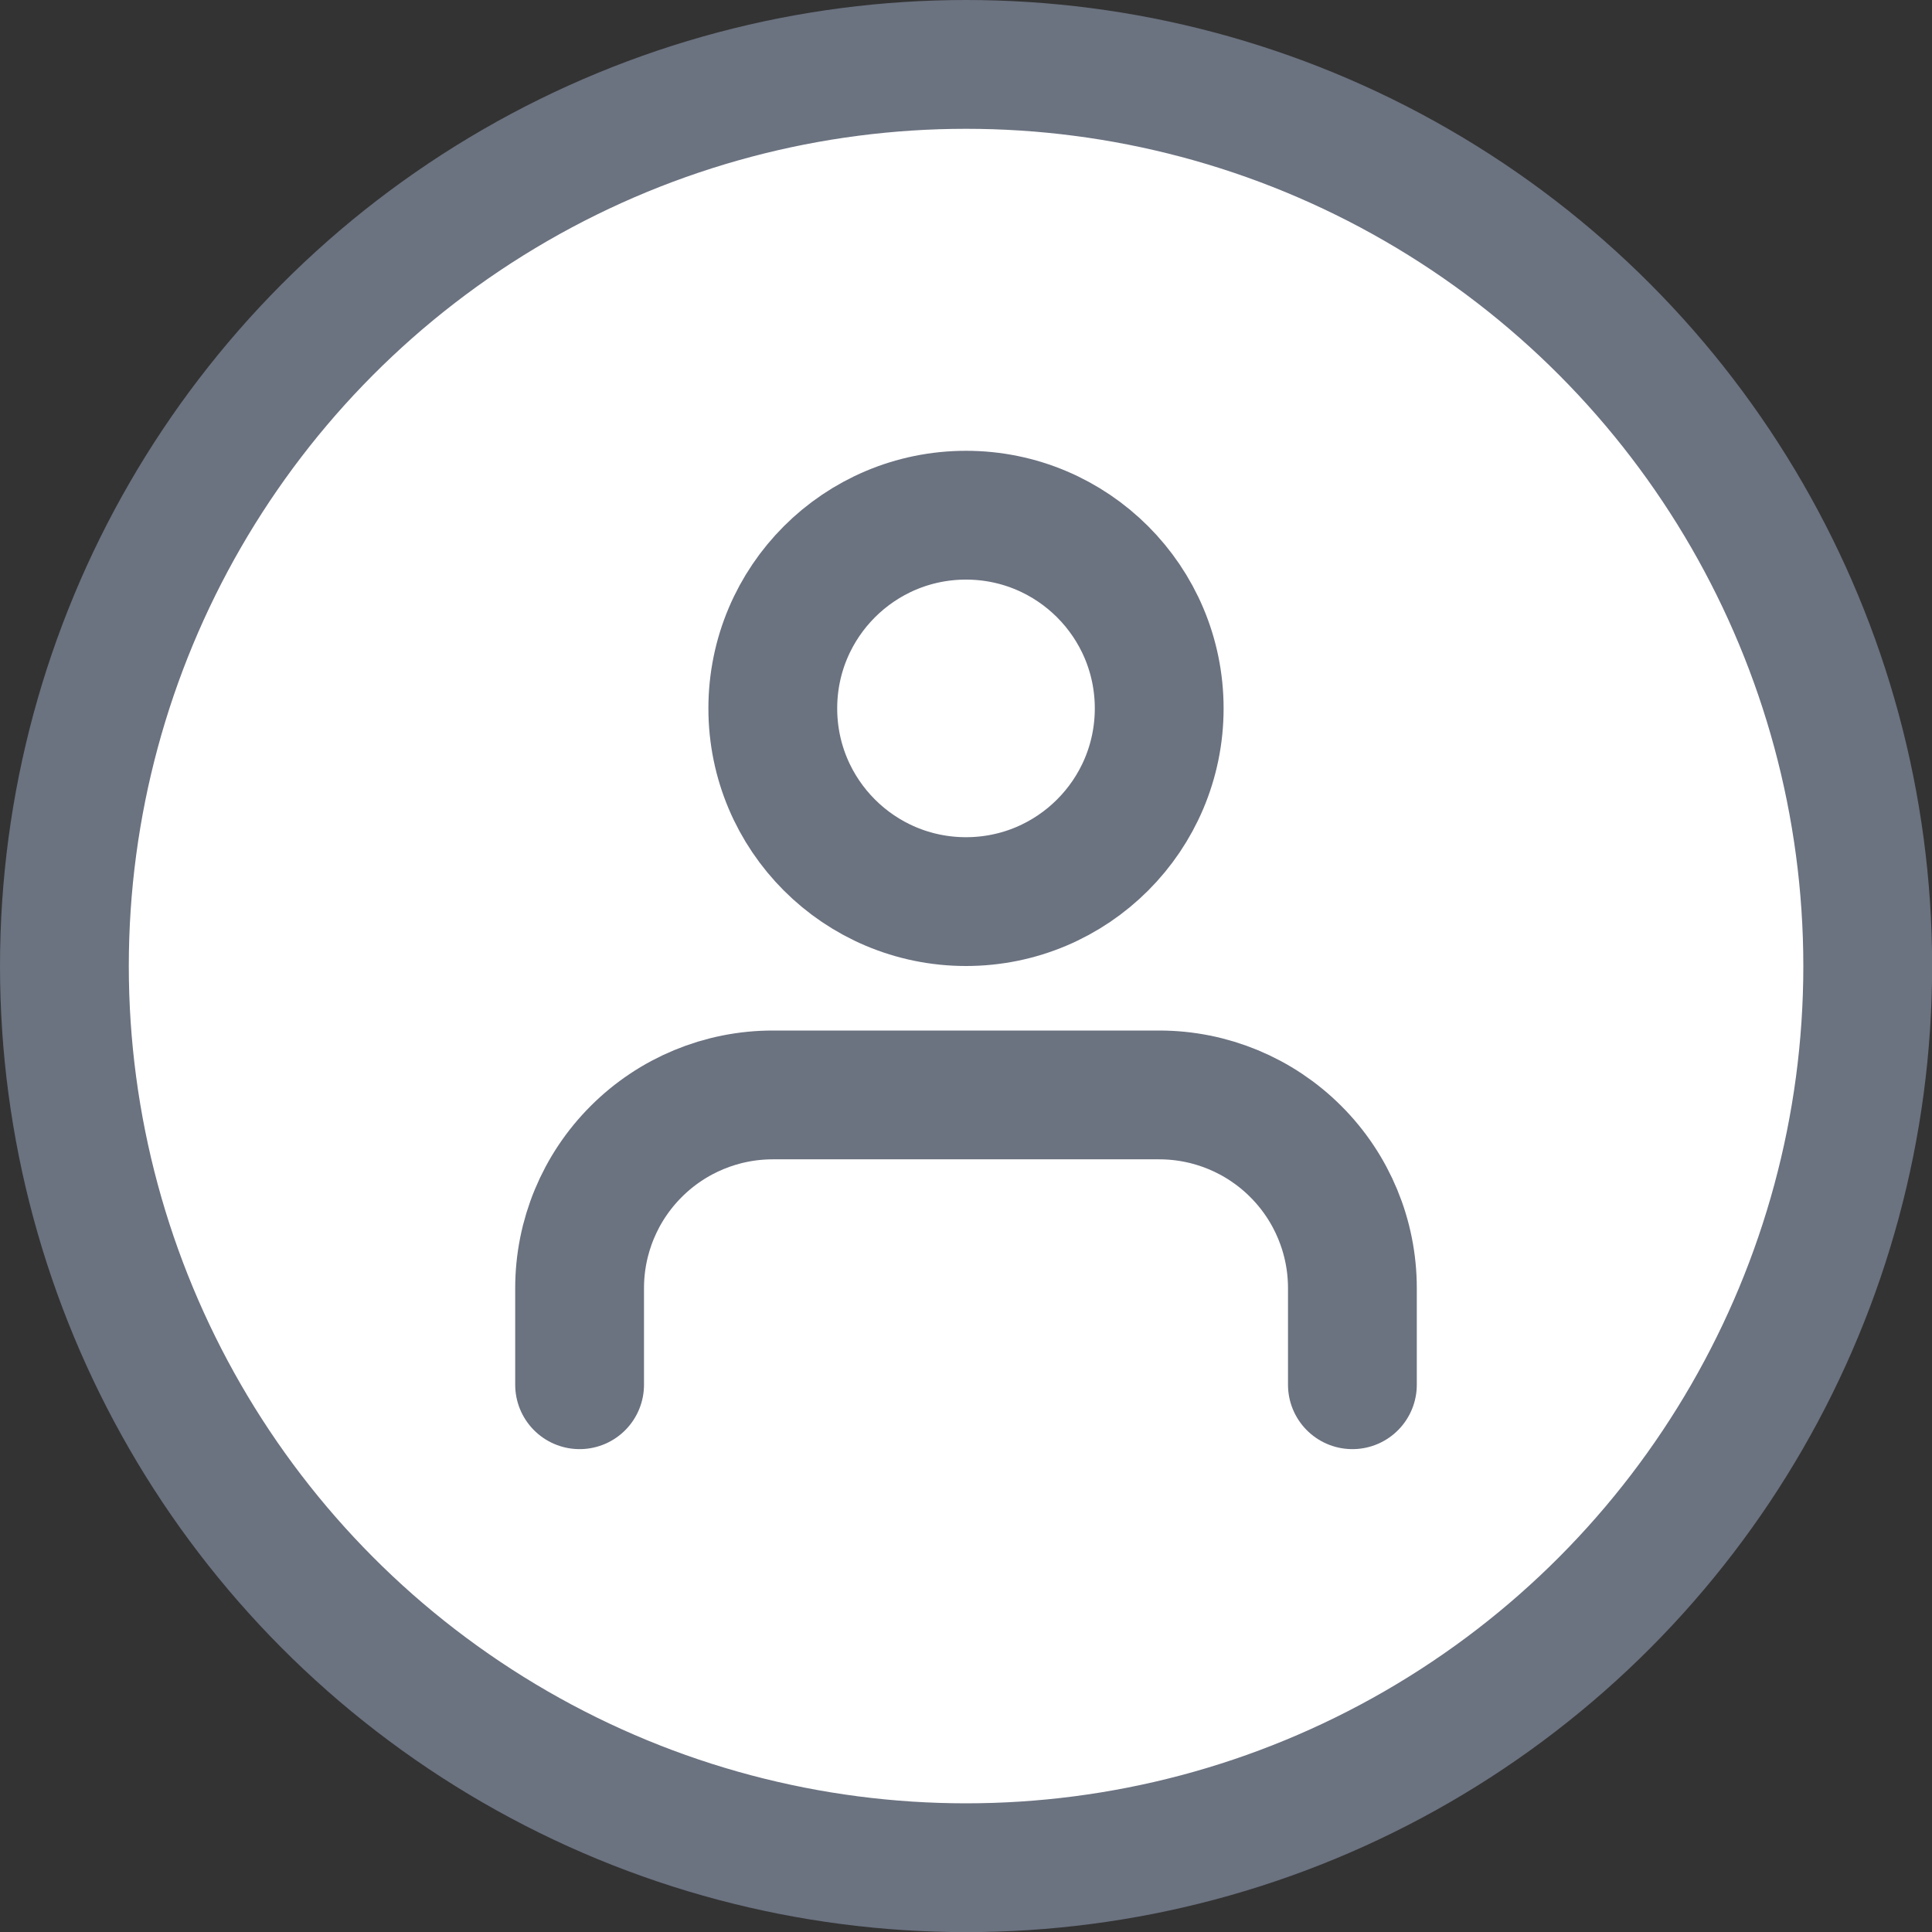 <svg width="30" height="30" viewBox="0 0 30 30" fill="none" xmlns="http://www.w3.org/2000/svg">
<rect x="0" y="0" width="30" height="30" fill="#333333" stroke="none"/>
<circle cx="15.001" cy="15.001" r="14.001" fill="white" stroke="#6B7280" stroke-width="2"/>
<path d="M21 21.502V20.002C21 19.206 20.684 18.443 20.121 17.881C19.559 17.318 18.796 17.002 18 17.002H12C11.204 17.002 10.441 17.318 9.879 17.881C9.316 18.443 9 19.206 9 20.002V21.502" stroke="#6B7280" stroke-width="2" stroke-linecap="round" stroke-linejoin="round"/>
<path d="M15 14C16.657 14 18 12.657 18 11C18 9.343 16.657 8 15 8C13.343 8 12 9.343 12 11C12 12.657 13.343 14 15 14Z" stroke="#6B7280" stroke-width="2" stroke-linecap="round" stroke-linejoin="round"/>
</svg>
